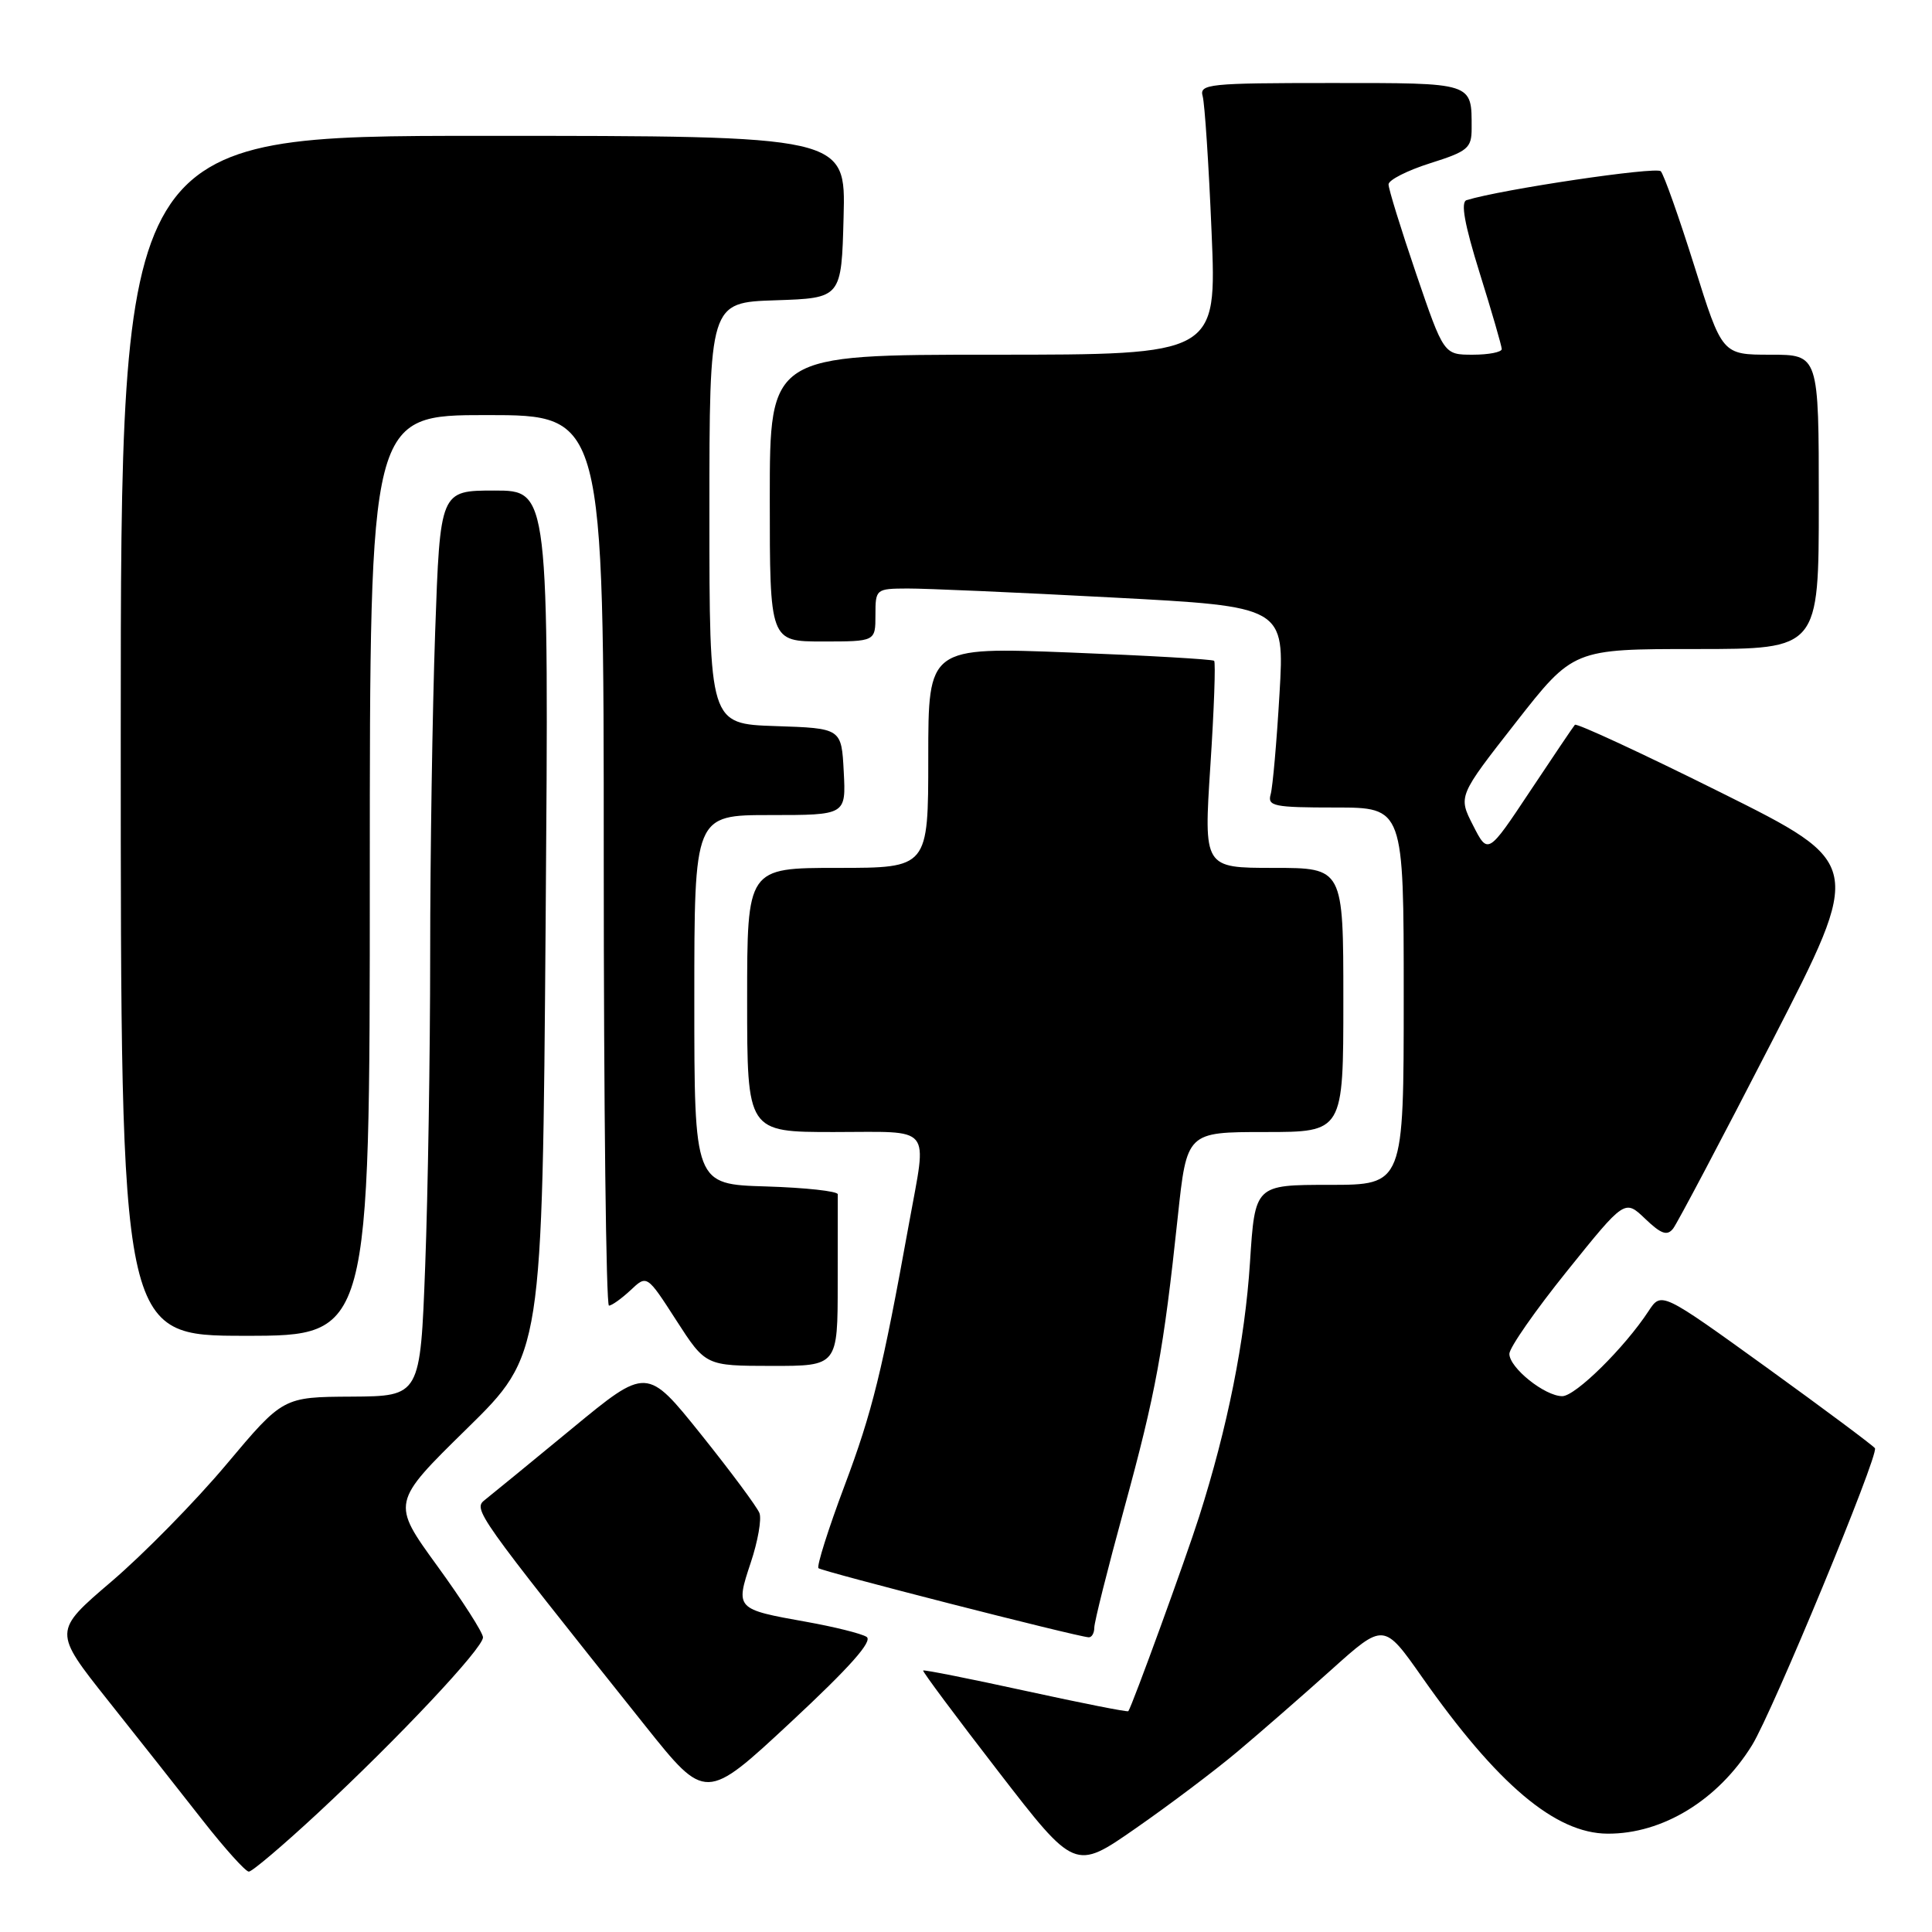 <?xml version="1.0" encoding="UTF-8" standalone="no"?>
<!DOCTYPE svg PUBLIC "-//W3C//DTD SVG 1.1//EN" "http://www.w3.org/Graphics/SVG/1.1/DTD/svg11.dtd" >
<svg xmlns="http://www.w3.org/2000/svg" xmlns:xlink="http://www.w3.org/1999/xlink" version="1.1" viewBox="0 0 256 256">
 <g >
 <path fill="currentColor"
d=" M 42.13 240.23 C 52.82 230.30 64.00 218.40 64.00 216.96 C 64.00 216.34 61.27 212.08 57.93 207.48 C 51.86 199.12 51.86 199.12 61.86 189.31 C 71.86 179.50 71.86 179.50 72.30 122.25 C 72.73 65.00 72.73 65.00 65.53 65.00 C 58.32 65.00 58.32 65.00 57.66 83.75 C 57.30 94.06 57.00 113.30 57.00 126.50 C 57.00 139.70 56.70 158.26 56.34 167.75 C 55.69 185.00 55.69 185.00 46.59 185.06 C 37.50 185.11 37.50 185.11 30.00 194.04 C 25.88 198.95 19.02 205.93 14.77 209.56 C 7.04 216.16 7.04 216.16 14.32 225.33 C 18.33 230.37 23.99 237.54 26.89 241.25 C 29.80 244.96 32.54 248.00 32.97 248.00 C 33.41 248.00 37.53 244.50 42.13 240.23 Z  M 163.97 232.10 C 166.98 229.57 172.58 224.69 176.40 221.26 C 183.36 215.01 183.36 215.01 188.43 222.23 C 198.41 236.45 206.09 242.93 213.00 242.97 C 220.30 243.02 227.67 238.51 232.16 231.24 C 234.86 226.87 248.97 192.77 248.44 191.90 C 248.23 191.57 241.78 186.76 234.10 181.21 C 220.14 171.14 220.14 171.14 218.44 173.73 C 215.26 178.58 208.75 185.00 207.01 185.00 C 204.70 185.00 200.00 181.24 200.00 179.39 C 200.00 178.58 203.44 173.64 207.65 168.41 C 215.29 158.91 215.29 158.91 217.99 161.49 C 220.11 163.52 220.91 163.80 221.70 162.79 C 222.25 162.08 228.15 150.91 234.81 137.96 C 246.91 114.42 246.91 114.42 228.00 105.00 C 217.60 99.82 208.90 95.79 208.68 96.04 C 208.46 96.29 205.78 100.27 202.72 104.87 C 197.16 113.24 197.16 113.24 195.19 109.37 C 193.21 105.50 193.21 105.50 200.84 95.75 C 208.47 86.00 208.47 86.00 224.73 86.00 C 241.00 86.00 241.00 86.00 241.00 66.50 C 241.00 47.00 241.00 47.00 234.59 47.00 C 228.19 47.00 228.19 47.00 224.51 35.25 C 222.48 28.79 220.48 23.14 220.06 22.69 C 219.44 22.05 199.00 25.08 194.33 26.52 C 193.52 26.77 194.05 29.71 196.07 36.19 C 197.67 41.31 198.98 45.84 198.99 46.25 C 198.99 46.66 197.27 47.00 195.16 47.00 C 191.31 47.00 191.31 47.00 187.64 36.25 C 185.63 30.34 183.98 25.02 183.99 24.43 C 183.99 23.85 186.47 22.59 189.50 21.63 C 194.48 20.06 195.00 19.63 195.00 17.03 C 195.00 10.87 195.39 11.00 176.33 11.00 C 160.17 11.00 158.90 11.13 159.36 12.75 C 159.63 13.71 160.17 21.81 160.54 30.75 C 161.23 47.00 161.23 47.00 131.61 47.00 C 102.00 47.00 102.00 47.00 102.00 66.00 C 102.00 85.00 102.00 85.00 109.00 85.00 C 116.00 85.00 116.00 85.00 116.00 81.50 C 116.00 78.05 116.06 78.00 120.25 77.98 C 122.59 77.97 134.79 78.50 147.36 79.17 C 170.22 80.37 170.22 80.37 169.54 91.94 C 169.17 98.30 168.64 104.29 168.37 105.25 C 167.92 106.82 168.77 107.00 176.93 107.00 C 186.00 107.00 186.00 107.00 186.00 132.00 C 186.00 157.00 186.00 157.00 176.15 157.00 C 166.29 157.00 166.29 157.00 165.63 167.26 C 164.96 177.63 162.66 189.14 158.88 201.00 C 157.13 206.51 150.04 225.99 149.51 226.74 C 149.42 226.88 143.31 225.67 135.94 224.06 C 128.57 222.45 122.44 221.23 122.32 221.35 C 122.20 221.46 126.68 227.48 132.27 234.71 C 142.43 247.87 142.43 247.87 150.46 242.28 C 154.88 239.21 160.96 234.63 163.97 232.10 Z  M 114.82 216.89 C 114.12 216.45 110.53 215.56 106.84 214.90 C 97.48 213.23 97.44 213.19 99.47 207.08 C 100.42 204.25 100.94 201.28 100.63 200.49 C 100.33 199.70 96.85 195.01 92.90 190.08 C 85.71 181.11 85.71 181.11 75.78 189.30 C 70.31 193.81 65.14 198.04 64.29 198.71 C 62.64 199.99 62.87 200.30 85.50 228.68 C 93.50 238.70 93.50 238.70 104.79 228.19 C 112.63 220.89 115.70 217.43 114.82 216.89 Z  M 145.00 215.67 C 145.00 214.93 146.78 207.85 148.95 199.92 C 153.16 184.54 154.17 179.01 156.06 161.25 C 157.26 150.00 157.26 150.00 167.63 150.00 C 178.00 150.00 178.00 150.00 178.00 132.50 C 178.00 115.00 178.00 115.00 168.75 115.00 C 159.50 115.00 159.50 115.00 160.38 101.47 C 160.87 94.02 161.09 87.77 160.88 87.56 C 160.67 87.36 152.06 86.86 141.75 86.46 C 123.00 85.73 123.00 85.73 123.00 100.37 C 123.00 115.00 123.00 115.00 111.00 115.00 C 99.00 115.00 99.00 115.00 99.00 132.50 C 99.00 150.00 99.00 150.00 110.50 150.00 C 123.77 150.00 122.84 148.87 120.47 162.00 C 116.90 181.75 115.60 187.03 111.89 196.91 C 109.74 202.63 108.20 207.53 108.45 207.79 C 108.89 208.22 142.54 216.83 144.25 216.95 C 144.66 216.98 145.00 216.40 145.00 215.67 Z  M 111.00 170.00 C 111.00 163.95 111.00 158.66 111.01 158.25 C 111.01 157.84 106.73 157.37 101.51 157.21 C 92.00 156.93 92.00 156.93 92.00 132.46 C 92.00 108.00 92.00 108.00 102.05 108.00 C 112.10 108.00 112.10 108.00 111.80 102.25 C 111.50 96.50 111.50 96.50 102.75 96.21 C 94.00 95.92 94.00 95.92 94.00 68.00 C 94.00 40.08 94.00 40.08 102.75 39.79 C 111.50 39.50 111.50 39.50 111.78 28.75 C 112.07 18.00 112.07 18.00 64.03 18.00 C 16.00 18.00 16.00 18.00 16.00 97.50 C 16.00 177.00 16.00 177.00 32.50 177.00 C 49.00 177.00 49.00 177.00 49.00 116.00 C 49.00 55.00 49.00 55.00 64.50 55.00 C 80.00 55.00 80.00 55.00 80.00 114.00 C 80.00 146.45 80.31 173.00 80.69 173.00 C 81.06 173.00 82.35 172.08 83.55 170.96 C 85.72 168.91 85.72 168.91 89.61 174.95 C 93.50 180.98 93.50 180.98 102.25 180.99 C 111.00 181.00 111.00 181.00 111.00 170.00 Z "/>
</g>
</svg>